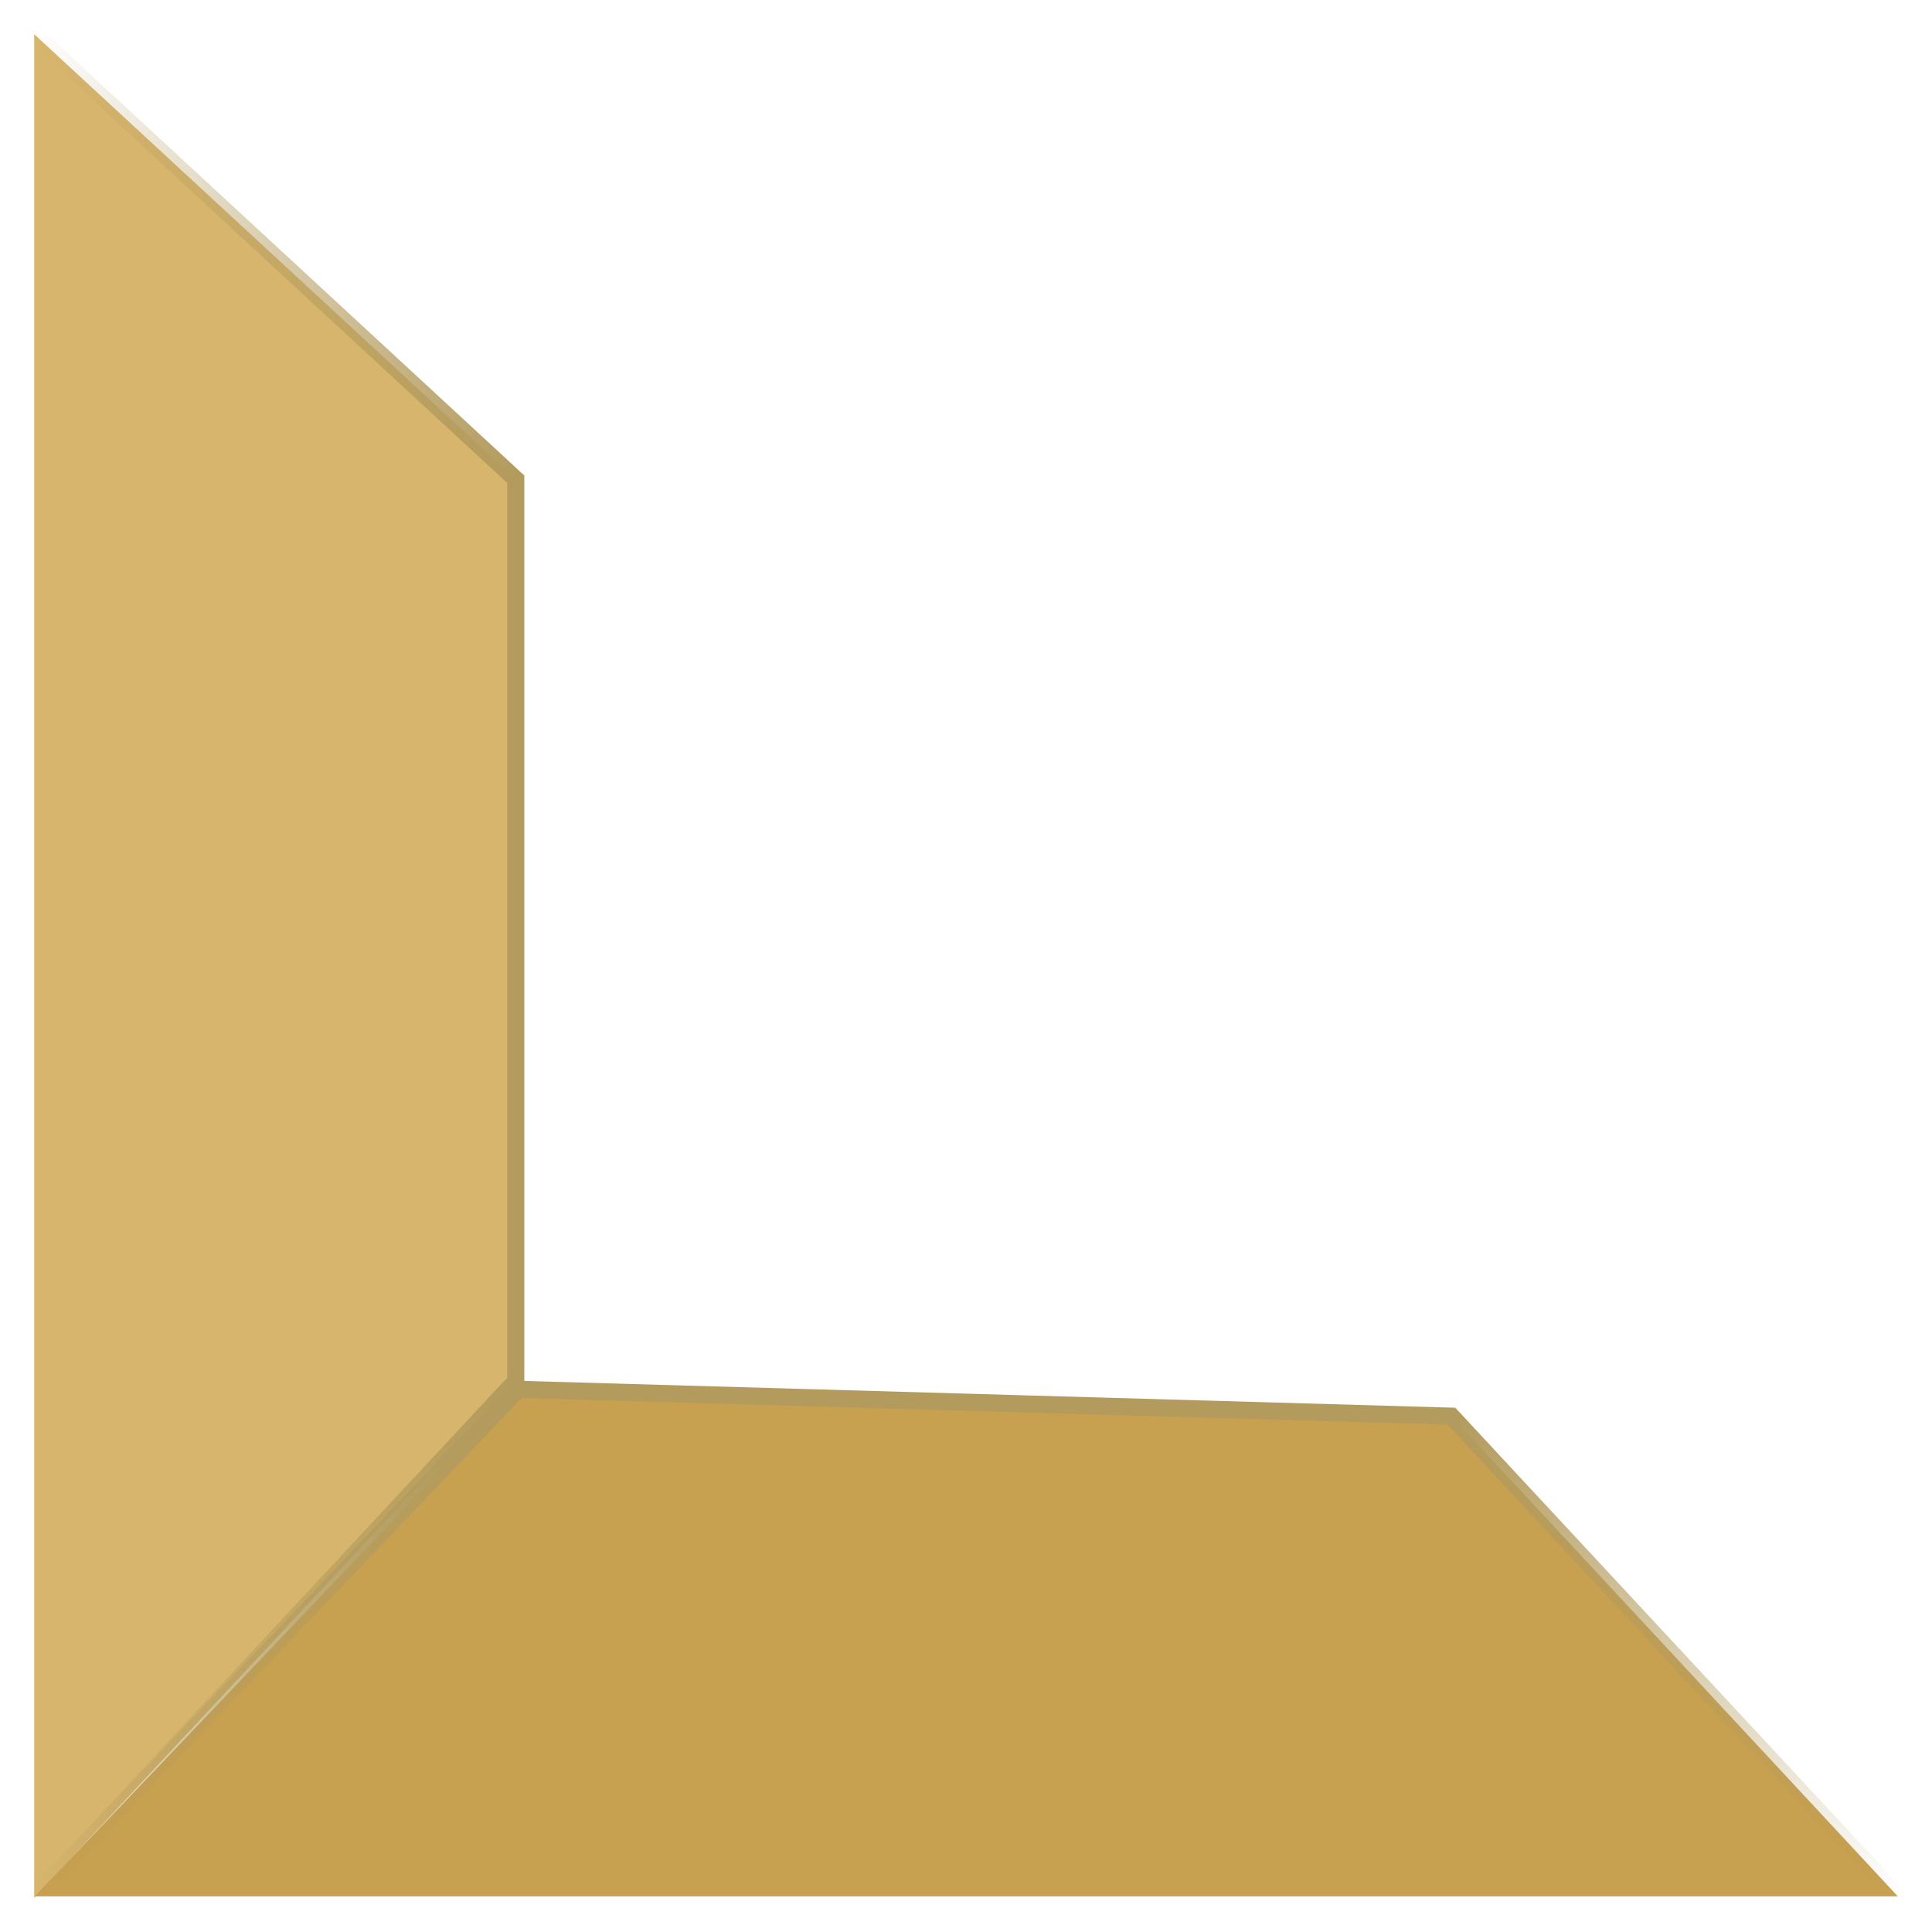 <svg width="113" height="113" viewBox="0 0 113 113" fill="none" xmlns="http://www.w3.org/2000/svg">
<path d="M2 111V2L30.167 28.03V80.775L2 111Z" fill="#D7B56D" stroke="url(#paint0_linear_44_14)"/>
<path d="M111 110.915H2.026L30.305 81.259L84.894 82.83L111 110.915Z" fill="#C7A050" stroke="url(#paint1_linear_44_14)"/>
<defs>
<linearGradient id="paint0_linear_44_14" x1="30.167" y1="54.402" x2="2" y2="54.402" gradientUnits="userSpaceOnUse">
<stop stop-color="#B39B5D"/>
<stop offset="1" stop-color="#B39B5D" stop-opacity="0"/>
</linearGradient>
<linearGradient id="paint1_linear_44_14" x1="58.445" y1="82.83" x2="58.445" y2="110.915" gradientUnits="userSpaceOnUse">
<stop stop-color="#B39B5D"/>
<stop offset="1" stop-color="#B39B5D" stop-opacity="0"/>
</linearGradient>
</defs>
</svg>

